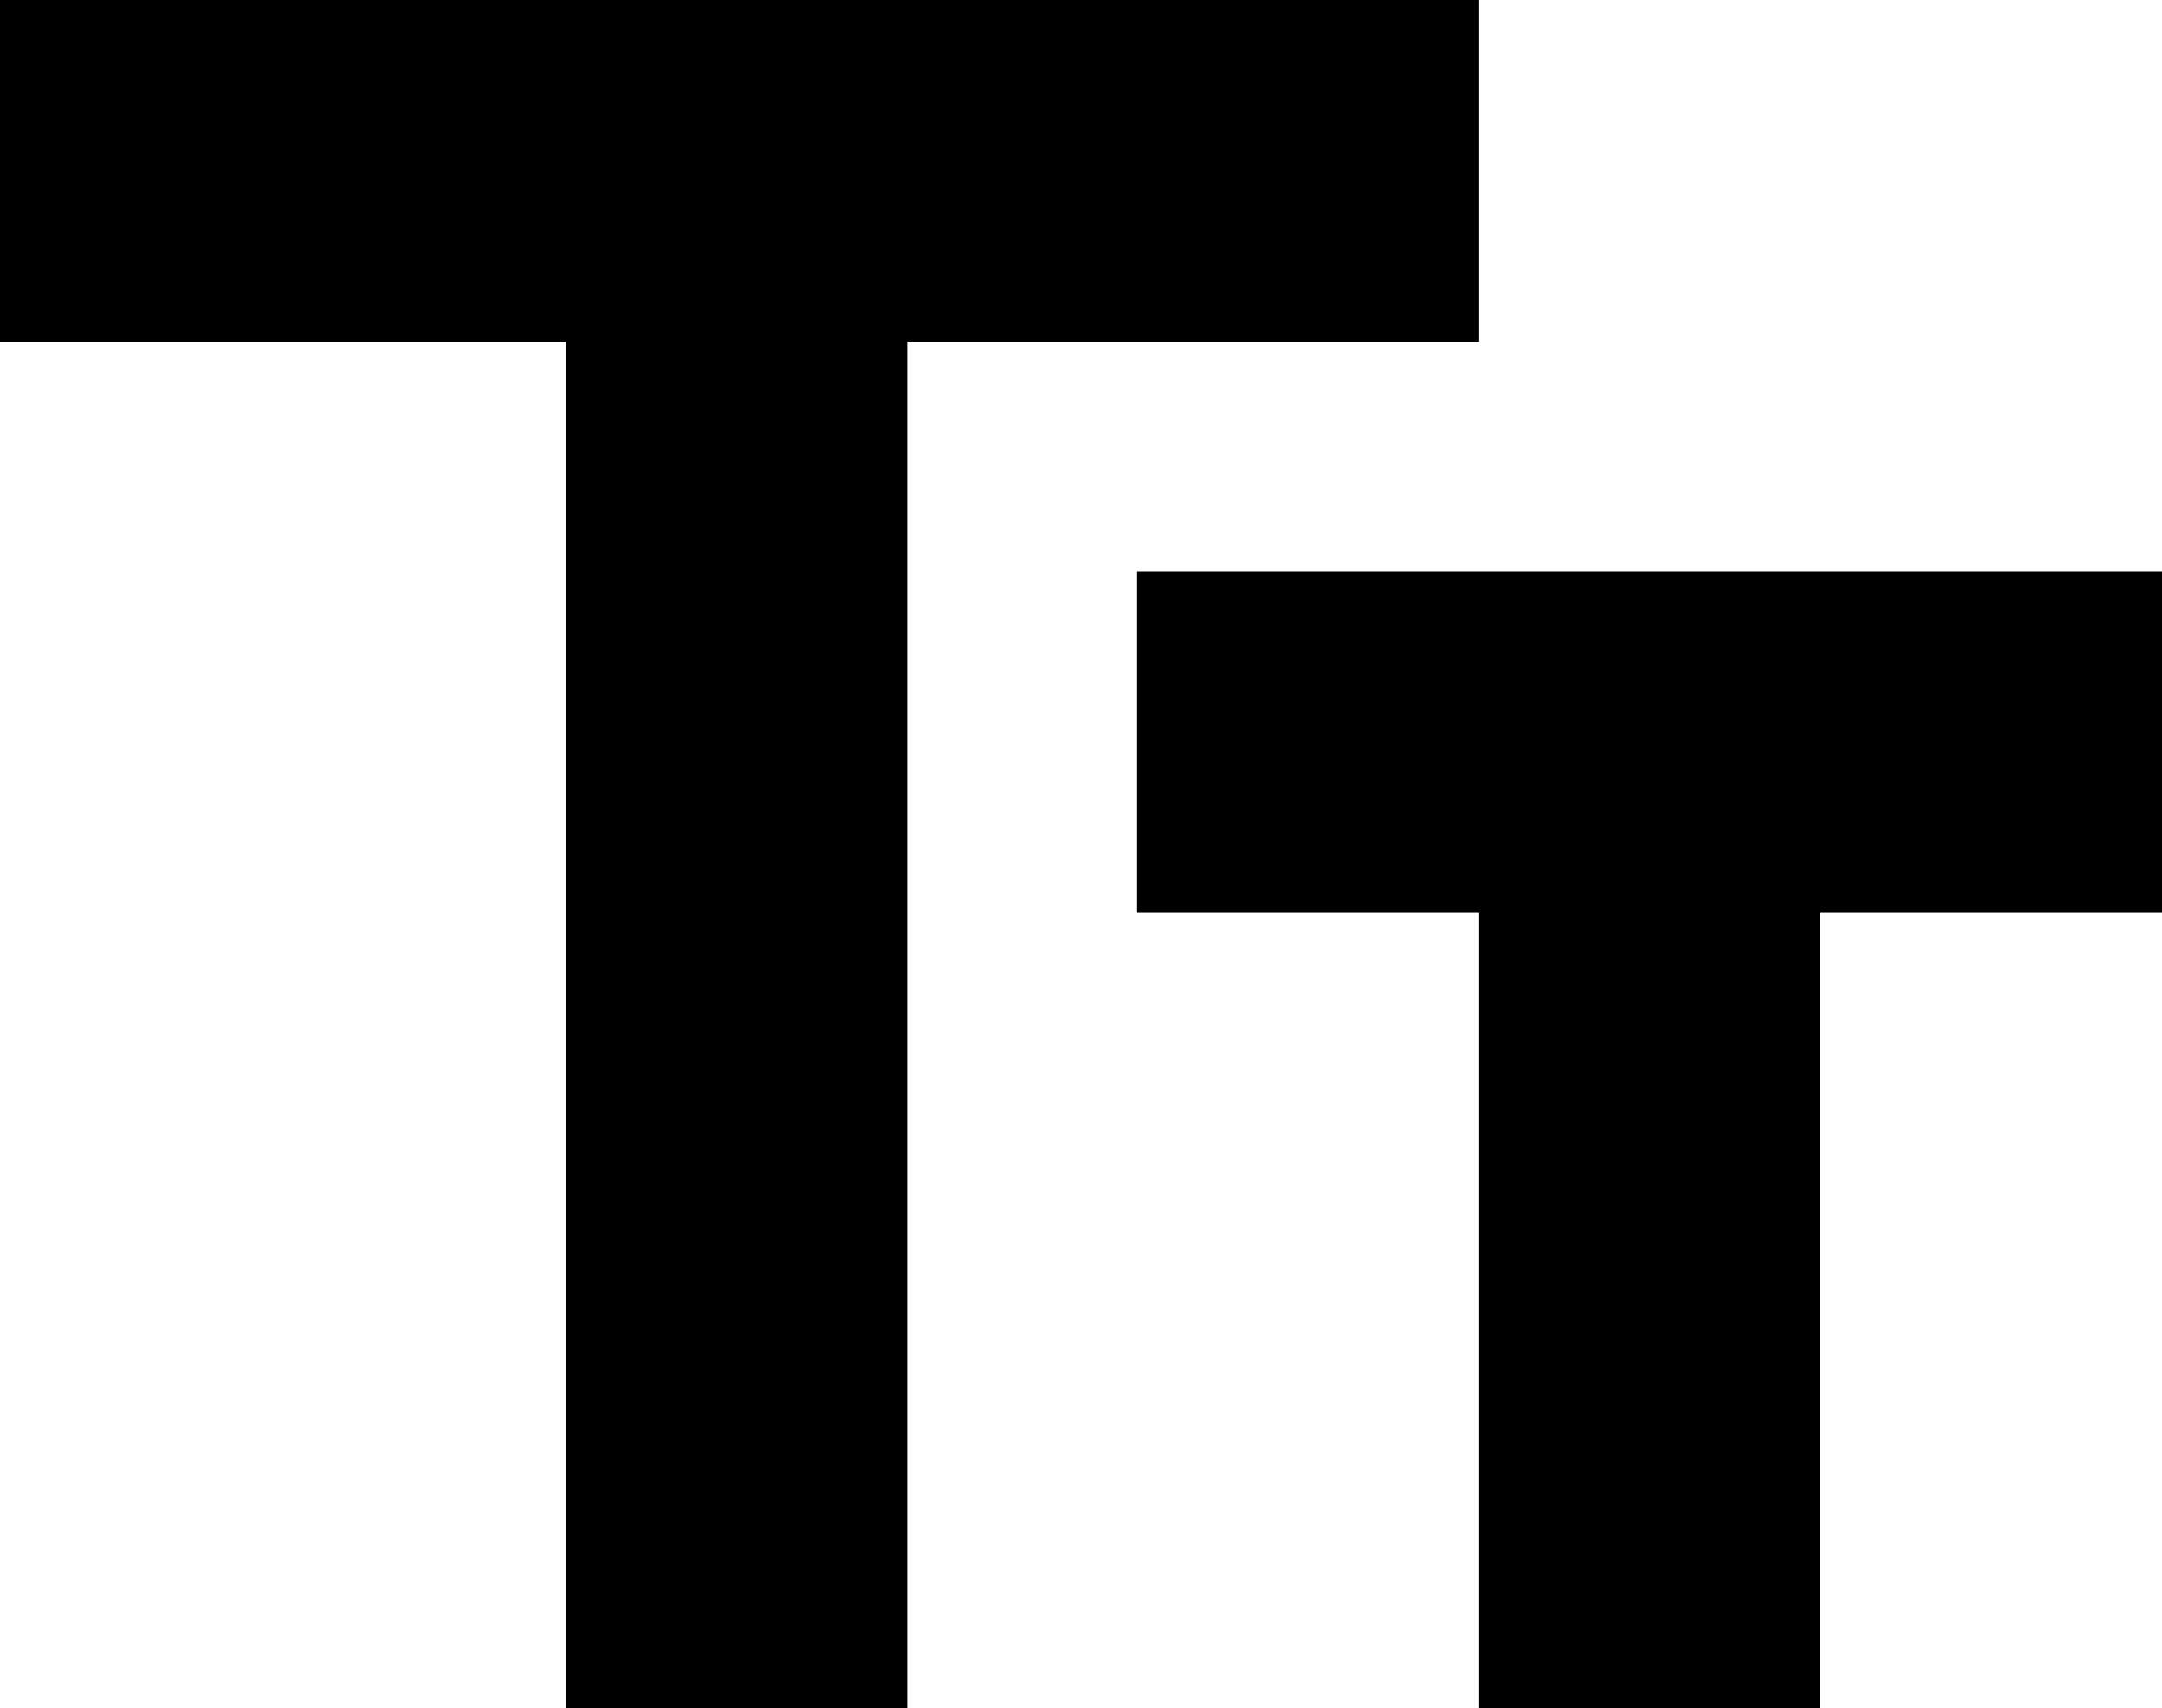 <svg xmlns="http://www.w3.org/2000/svg" viewBox="43 43 405 320">
      <g transform="scale(1 -1) translate(0 -406)">
        <path d="M43 363V299H149V43H213V299H320V363ZM448 256H256V192H320V43H384V192H448Z" />
      </g>
    </svg>